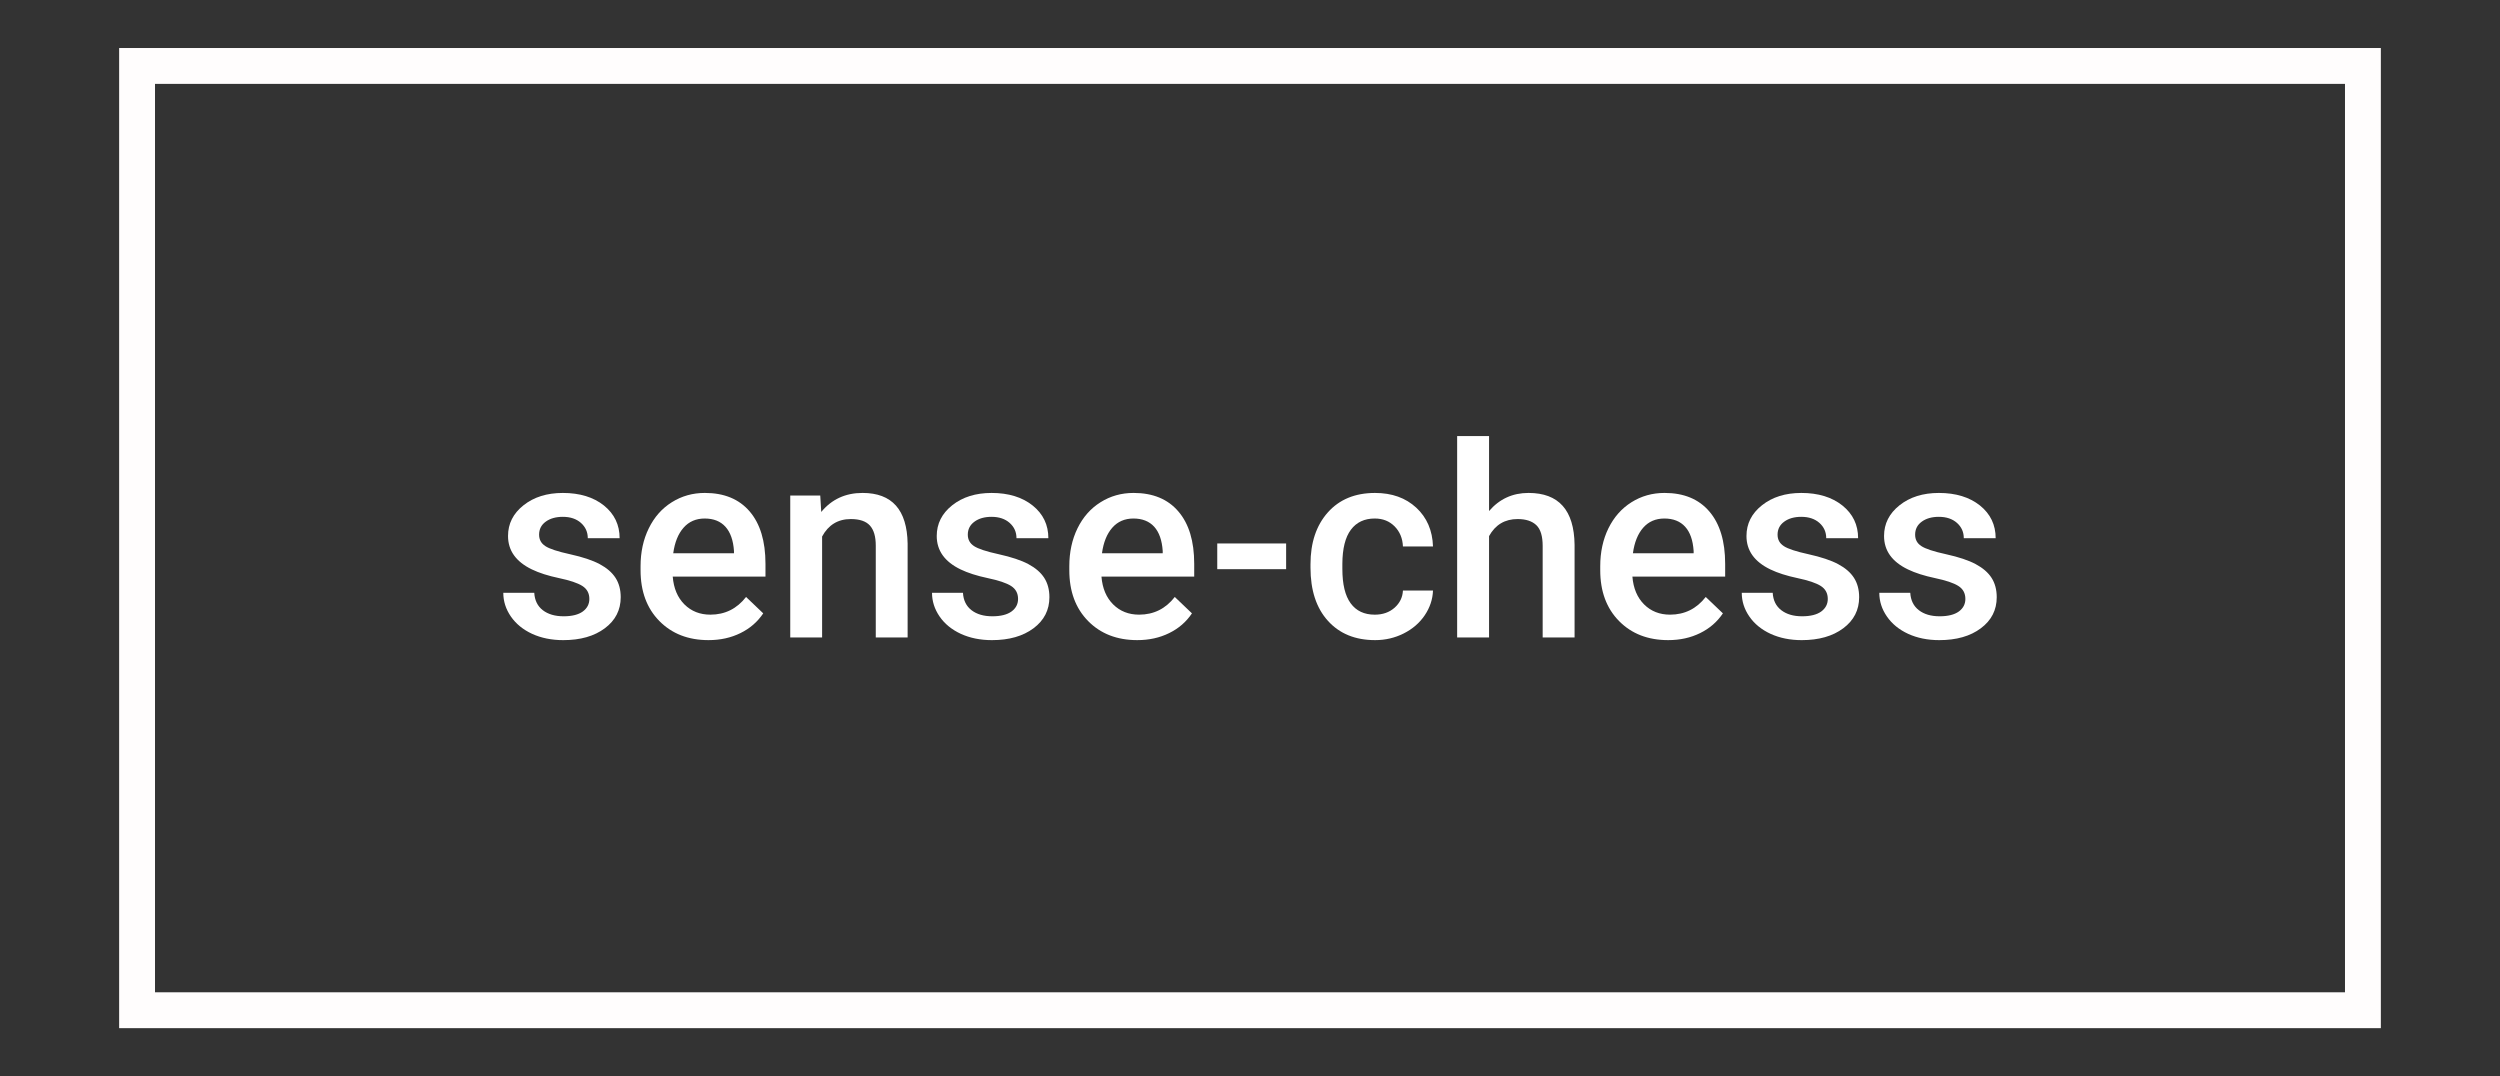 <?xml version="1.0" encoding="utf-8"?>
<!-- Generator: Adobe Illustrator 16.0.0, SVG Export Plug-In . SVG Version: 6.00 Build 0)  -->
<!DOCTYPE svg PUBLIC "-//W3C//DTD SVG 1.1//EN" "http://www.w3.org/Graphics/SVG/1.1/DTD/svg11.dtd">
<svg version="1.1" id="emoji" xmlns="http://www.w3.org/2000/svg" xmlns:xlink="http://www.w3.org/1999/xlink" x="0px" y="0px"
	 width="209.136px" height="90.026px" viewBox="-593.056 112.774 209.136 90.026"
	 enable-background="new -593.056 112.774 209.136 90.026" xml:space="preserve">
<rect x="-593.056" y="112.774" width="209.136" height="90.026" fill="#333333" stroke="none"/>
<g>
	<path fill="#FFFFFF" d="M-543.754,162.878c0-0.477-0.196-0.837-0.586-1.086c-0.393-0.249-1.045-0.467-1.95-0.657
		c-0.908-0.192-1.664-0.433-2.272-0.727c-1.33-0.643-1.995-1.574-1.995-2.797c0-1.025,0.428-1.881,1.295-2.568
		c0.863-0.686,1.96-1.032,3.29-1.032c1.42,0,2.568,0.354,3.44,1.052c0.872,0.705,1.31,1.615,1.31,2.735h-2.663
		c0-0.514-0.192-0.939-0.571-1.279c-0.382-0.339-0.886-0.51-1.516-0.51c-0.587,0-1.062,0.135-1.433,0.405
		c-0.371,0.27-0.554,0.633-0.554,1.088c0,0.409,0.173,0.727,0.518,0.953c0.343,0.229,1.037,0.458,2.081,0.686
		c1.051,0.232,1.87,0.506,2.467,0.824s1.037,0.7,1.326,1.146c0.289,0.447,0.436,0.99,0.436,1.624c0,1.068-0.443,1.936-1.329,2.597
		c-0.885,0.663-2.045,0.992-3.479,0.992c-0.974,0-1.841-0.177-2.602-0.525c-0.762-0.353-1.352-0.837-1.778-1.45
		c-0.423-0.613-0.635-1.274-0.635-1.985h2.591c0.035,0.628,0.274,1.115,0.713,1.455c0.438,0.338,1.02,0.51,1.745,0.51
		c0.702,0,1.235-0.135,1.603-0.401C-543.938,163.659-543.754,163.31-543.754,162.878z"/>
	<path fill="#FFFFFF" d="M-533.786,166.323c-1.688,0-3.059-0.53-4.109-1.596c-1.05-1.064-1.575-2.481-1.575-4.252v-0.33
		c0-1.185,0.229-2.243,0.688-3.175c0.457-0.935,1.097-1.663,1.924-2.18c0.83-0.521,1.748-0.78,2.766-0.78
		c1.618,0,2.865,0.517,3.75,1.55c0.88,1.029,1.321,2.489,1.321,4.376v1.075h-7.759c0.08,0.981,0.407,1.757,0.981,2.327
		c0.576,0.57,1.298,0.855,2.168,0.855c1.22,0,2.217-0.493,2.985-1.48l1.437,1.371c-0.476,0.71-1.109,1.261-1.903,1.65
		C-531.907,166.128-532.798,166.323-533.786,166.323z M-534.104,156.15c-0.731,0-1.321,0.258-1.771,0.771
		c-0.45,0.51-0.737,1.225-0.862,2.138h5.082v-0.197c-0.061-0.892-0.3-1.565-0.716-2.025
		C-532.788,156.38-533.363,156.15-534.104,156.15z"/>
	<path fill="#FFFFFF" d="M-524.438,154.23l0.082,1.372c0.876-1.061,2.027-1.592,3.454-1.592c2.473,0,3.729,1.417,3.773,4.245v7.848
		h-2.665v-7.691c0-0.753-0.162-1.311-0.49-1.674c-0.323-0.359-0.857-0.543-1.595-0.543c-1.075,0-1.875,0.485-2.404,1.46v8.448
		h-2.665V154.23H-524.438z"/>
	<path fill="#FFFFFF" d="M-507.891,162.878c0-0.477-0.195-0.837-0.585-1.086c-0.393-0.249-1.042-0.467-1.952-0.657
		c-0.905-0.192-1.662-0.433-2.27-0.727c-1.332-0.643-1.996-1.574-1.996-2.797c0-1.025,0.431-1.881,1.294-2.568
		c0.864-0.686,1.961-1.032,3.293-1.032c1.418,0,2.565,0.354,3.438,1.052c0.877,0.705,1.313,1.615,1.313,2.735h-2.666
		c0-0.514-0.189-0.939-0.57-1.279c-0.381-0.339-0.889-0.51-1.515-0.51c-0.586,0-1.064,0.135-1.431,0.405
		c-0.371,0.27-0.557,0.633-0.557,1.088c0,0.409,0.175,0.727,0.517,0.953c0.345,0.229,1.038,0.458,2.084,0.686
		c1.046,0.232,1.869,0.506,2.466,0.824c0.595,0.318,1.037,0.7,1.326,1.146c0.288,0.447,0.434,0.99,0.434,1.624
		c0,1.068-0.444,1.936-1.328,2.597c-0.888,0.663-2.047,0.992-3.48,0.992c-0.972,0-1.838-0.177-2.6-0.525
		c-0.761-0.353-1.354-0.837-1.776-1.45s-0.636-1.274-0.636-1.985h2.589c0.035,0.628,0.273,1.115,0.714,1.455
		c0.438,0.338,1.019,0.51,1.743,0.51c0.703,0,1.236-0.135,1.604-0.401C-508.074,163.659-507.891,163.31-507.891,162.878z"/>
	<path fill="#FFFFFF" d="M-497.919,166.323c-1.69,0-3.063-0.53-4.111-1.596c-1.048-1.064-1.573-2.481-1.573-4.252v-0.33
		c0-1.185,0.229-2.243,0.685-3.175c0.458-0.935,1.098-1.663,1.926-2.18c0.826-0.521,1.748-0.78,2.766-0.78
		c1.614,0,2.866,0.517,3.747,1.55c0.883,1.029,1.324,2.489,1.324,4.376v1.075h-7.759c0.08,0.981,0.407,1.757,0.981,2.327
		s1.297,0.855,2.168,0.855c1.221,0,2.217-0.493,2.984-1.48l1.437,1.371c-0.476,0.71-1.109,1.261-1.903,1.65
		C-496.042,166.128-496.931,166.323-497.919,166.323z M-498.238,156.15c-0.731,0-1.322,0.258-1.772,0.771
		c-0.448,0.51-0.738,1.225-0.861,2.138h5.081v-0.197c-0.06-0.892-0.297-1.565-0.712-2.025
		C-496.92,156.38-497.501,156.15-498.238,156.15z"/>
	<path fill="#FFFFFF" d="M-485.466,160.388h-5.761v-2.151h5.761V160.388z"/>
	<path fill="#FFFFFF" d="M-478.052,164.194c0.668,0,1.218-0.194,1.657-0.58c0.438-0.39,0.673-0.869,0.701-1.438h2.515
		c-0.027,0.738-0.26,1.428-0.69,2.068c-0.433,0.641-1.019,1.146-1.754,1.518c-0.741,0.375-1.539,0.561-2.396,0.561
		c-1.66,0-2.977-0.536-3.949-1.613c-0.973-1.073-1.459-2.56-1.459-4.453v-0.277c0-1.805,0.482-3.251,1.448-4.338
		c0.965-1.086,2.282-1.631,3.95-1.631c1.414,0,2.561,0.411,3.452,1.235c0.888,0.823,1.355,1.905,1.398,3.244h-2.515
		c-0.028-0.682-0.262-1.242-0.695-1.681c-0.433-0.438-0.987-0.659-1.663-0.659c-0.862,0-1.528,0.314-1.995,0.938
		c-0.471,0.628-0.707,1.574-0.714,2.849v0.43c0,1.286,0.23,2.246,0.697,2.88C-479.6,163.88-478.929,164.194-478.052,164.194z"/>
	<path fill="#FFFFFF" d="M-468.491,155.526c0.868-1.012,1.972-1.516,3.301-1.516c2.532,0,3.816,1.444,3.854,4.336v7.757h-2.669
		v-7.659c0-0.818-0.174-1.399-0.529-1.738c-0.356-0.34-0.879-0.511-1.564-0.511c-1.069,0-1.867,0.476-2.392,1.427v8.481h-2.669
		v-16.852h2.669V155.526z"/>
	<path fill="#FFFFFF" d="M-453.505,166.323c-1.69,0-3.061-0.53-4.11-1.596c-1.049-1.064-1.574-2.481-1.574-4.252v-0.33
		c0-1.185,0.229-2.243,0.685-3.175c0.46-0.935,1.102-1.663,1.926-2.18c0.828-0.521,1.751-0.78,2.767-0.78
		c1.617,0,2.866,0.517,3.748,1.55c0.881,1.029,1.324,2.489,1.324,4.376v1.075h-7.76c0.079,0.981,0.409,1.757,0.981,2.327
		c0.573,0.57,1.297,0.855,2.168,0.855c1.22,0,2.217-0.493,2.985-1.48l1.437,1.371c-0.478,0.71-1.11,1.261-1.903,1.65
		C-451.626,166.128-452.516,166.323-453.505,166.323z M-453.822,156.15c-0.734,0-1.324,0.258-1.775,0.771
		c-0.446,0.51-0.736,1.225-0.858,2.138h5.079v-0.197c-0.059-0.892-0.293-1.565-0.711-2.025
		C-452.504,156.38-453.084,156.15-453.822,156.15z"/>
	<path fill="#FFFFFF" d="M-440.154,162.878c0-0.477-0.196-0.837-0.587-1.086c-0.392-0.249-1.04-0.467-1.946-0.657
		c-0.907-0.192-1.665-0.433-2.272-0.727c-1.334-0.643-1.997-1.574-1.997-2.797c0-1.025,0.431-1.881,1.295-2.568
		c0.863-0.686,1.96-1.032,3.294-1.032c1.418,0,2.563,0.354,3.438,1.052c0.875,0.705,1.312,1.615,1.312,2.735h-2.667
		c0-0.514-0.188-0.939-0.568-1.279c-0.381-0.339-0.889-0.51-1.515-0.51c-0.586,0-1.064,0.135-1.432,0.405
		c-0.37,0.27-0.556,0.633-0.556,1.088c0,0.409,0.173,0.727,0.517,0.953c0.342,0.229,1.036,0.458,2.083,0.686
		c1.047,0.232,1.868,0.506,2.465,0.824s1.039,0.7,1.326,1.146c0.288,0.447,0.434,0.99,0.434,1.624c0,1.068-0.443,1.936-1.328,2.597
		c-0.885,0.663-2.044,0.992-3.477,0.992c-0.974,0-1.84-0.177-2.602-0.525c-0.761-0.353-1.356-0.837-1.777-1.45
		c-0.425-0.613-0.636-1.274-0.636-1.985h2.589c0.034,0.628,0.273,1.115,0.716,1.455c0.438,0.338,1.017,0.51,1.741,0.51
		c0.703,0,1.237-0.135,1.604-0.401C-440.338,163.659-440.154,163.31-440.154,162.878z"/>
	<path fill="#FFFFFF" d="M-428.644,162.878c0-0.477-0.195-0.837-0.587-1.086c-0.391-0.249-1.043-0.467-1.948-0.657
		c-0.908-0.192-1.664-0.433-2.271-0.727c-1.334-0.643-1.997-1.574-1.997-2.797c0-1.025,0.43-1.881,1.295-2.568
		c0.862-0.686,1.961-1.032,3.291-1.032c1.42,0,2.565,0.354,3.441,1.052c0.872,0.705,1.31,1.615,1.31,2.735h-2.666
		c0-0.514-0.189-0.939-0.569-1.279c-0.382-0.339-0.889-0.51-1.516-0.51c-0.586,0-1.063,0.135-1.432,0.405
		c-0.371,0.27-0.554,0.633-0.554,1.088c0,0.409,0.169,0.727,0.517,0.953c0.343,0.229,1.036,0.458,2.083,0.686
		c1.049,0.232,1.869,0.506,2.464,0.824c0.597,0.318,1.039,0.7,1.328,1.146c0.288,0.447,0.434,0.99,0.434,1.624
		c0,1.068-0.442,1.936-1.328,2.597c-0.882,0.663-2.046,0.992-3.479,0.992c-0.973,0-1.841-0.177-2.602-0.525
		c-0.762-0.353-1.354-0.837-1.776-1.45c-0.426-0.613-0.638-1.274-0.638-1.985h2.59c0.036,0.628,0.276,1.115,0.717,1.455
		c0.437,0.338,1.019,0.51,1.742,0.51c0.7,0,1.236-0.135,1.604-0.401C-428.826,163.659-428.644,163.31-428.644,162.878z"/>
</g>
<g>
	<defs>
		<rect id="SVGID_1_" x="-581.589" y="118.291" width="186.202" height="78.993"/>
	</defs>
	<clipPath id="SVGID_2_">
		<use xlink:href="#SVGID_1_"  overflow="visible"/>
	</clipPath>
	<use xlink:href="#SVGID_1_"  overflow="visible" fill="none" stroke="#FFFDFD" stroke-width="3" stroke-miterlimit="10"/>
</g>
</svg>
